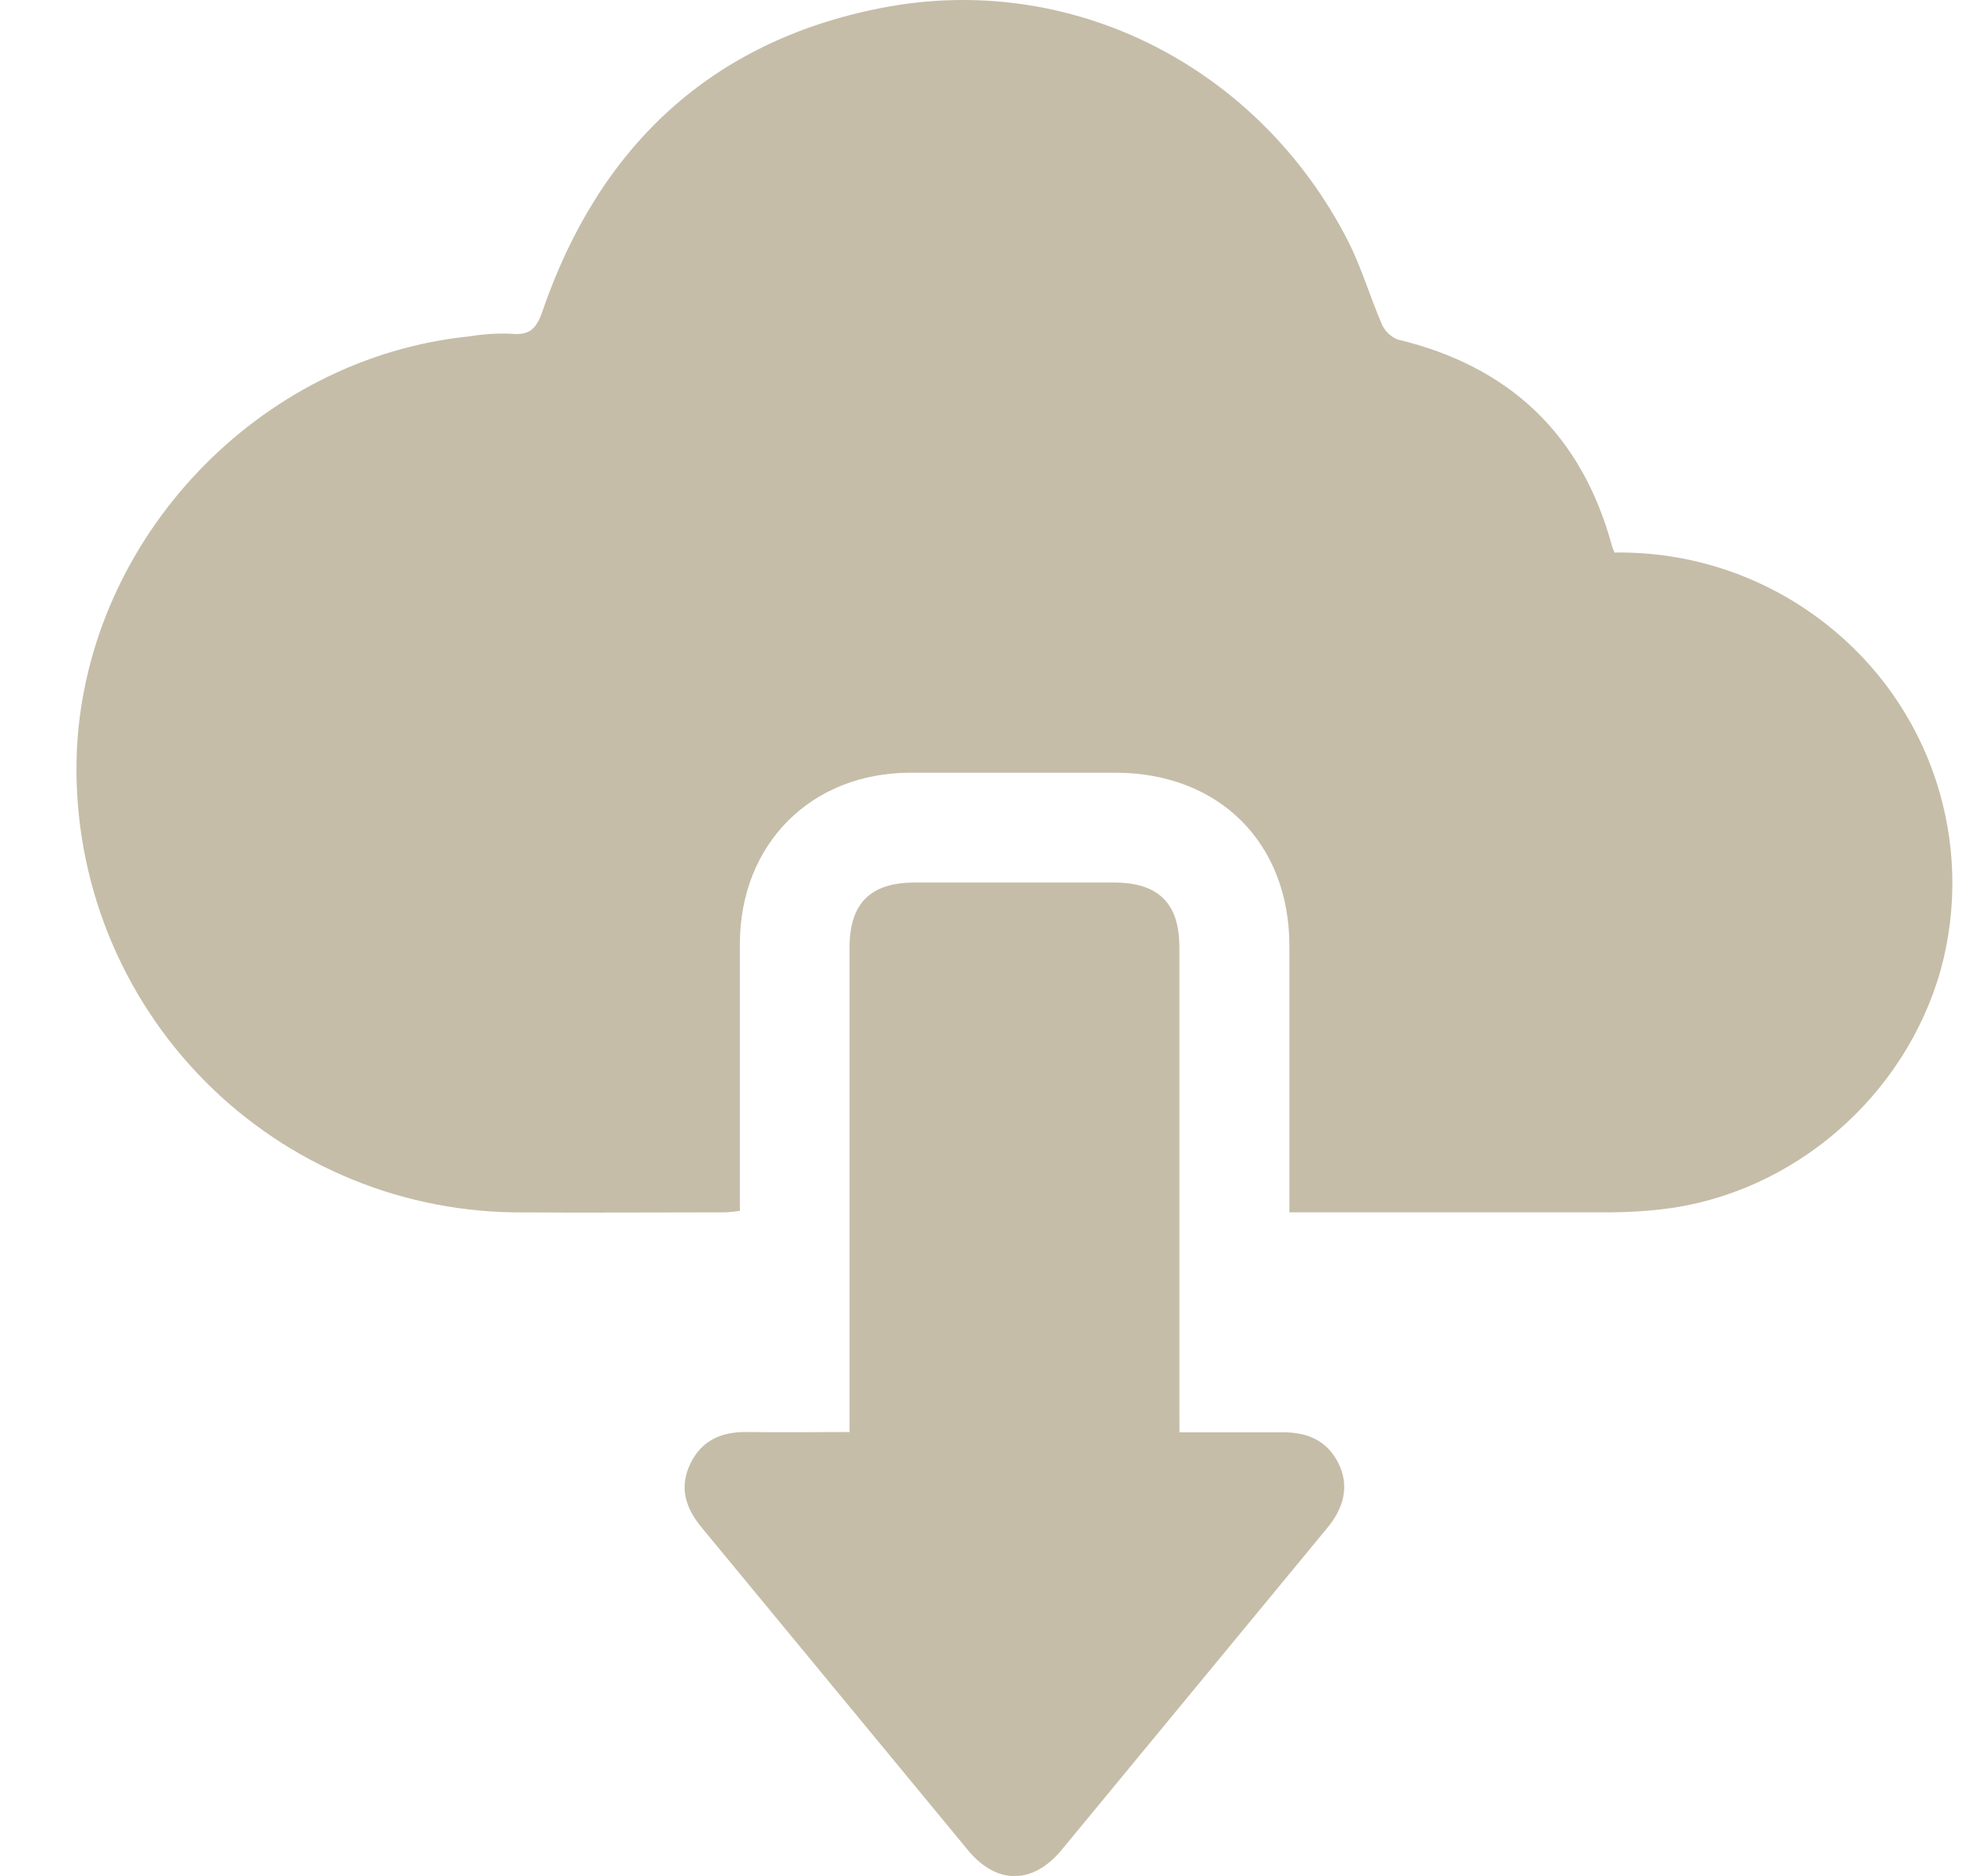 <svg width="21" height="20" viewBox="0 0 21 20" fill="none" xmlns="http://www.w3.org/2000/svg">
<g clip-path="url(#clip0_298_387)">
<path d="M17.211 5.891C18.029 5.878 18.826 6.148 19.468 6.655C20.012 7.081 20.418 7.658 20.635 8.314C20.852 8.971 20.87 9.676 20.687 10.343C20.305 11.696 19.109 12.727 17.727 12.891C17.539 12.913 17.351 12.924 17.162 12.925C16.102 12.925 15.041 12.925 13.98 12.925H13.745V12.704C13.745 11.832 13.745 10.96 13.745 10.088C13.745 8.986 12.996 8.24 11.893 8.238C11.164 8.238 10.435 8.238 9.706 8.238C8.645 8.238 7.889 8.999 7.887 10.062C7.887 11.006 7.887 11.95 7.887 12.909C7.837 12.917 7.786 12.922 7.735 12.925C6.98 12.925 6.225 12.931 5.469 12.925C4.837 12.915 4.212 12.779 3.634 12.523C3.055 12.268 2.533 11.899 2.099 11.438C1.666 10.978 1.329 10.435 1.109 9.841C0.89 9.248 0.791 8.617 0.82 7.985C0.933 5.736 2.759 3.815 5.003 3.586C5.15 3.562 5.3 3.552 5.45 3.558C5.647 3.578 5.718 3.505 5.783 3.317C6.382 1.573 7.571 0.443 9.389 0.086C11.421 -0.314 13.418 0.711 14.368 2.566C14.512 2.848 14.602 3.158 14.727 3.449C14.742 3.487 14.766 3.522 14.795 3.551C14.824 3.58 14.859 3.603 14.897 3.619C16.093 3.905 16.862 4.634 17.184 5.822C17.192 5.846 17.201 5.869 17.211 5.891Z" fill="#8C7C53" fill-opacity="0.5"/>
<path d="M12.573 15.27C12.964 15.27 13.32 15.27 13.678 15.27C13.943 15.27 14.15 15.361 14.269 15.603C14.388 15.845 14.322 16.081 14.15 16.288C13.205 17.434 12.261 18.578 11.318 19.721C11.009 20.095 10.621 20.095 10.315 19.721C9.37 18.575 8.426 17.431 7.482 16.288C7.309 16.081 7.236 15.859 7.359 15.605C7.481 15.351 7.696 15.263 7.967 15.267C8.323 15.273 8.68 15.267 9.056 15.267V15.024C9.056 13.384 9.056 11.743 9.056 10.102C9.056 9.633 9.278 9.409 9.747 9.409H11.876C12.348 9.409 12.572 9.63 12.572 10.098C12.572 11.739 12.572 13.379 12.572 15.02L12.573 15.27Z" fill="#8C7C53" fill-opacity="0.5"/>
</g>
<defs>
<clipPath id="clip0_298_387">
<rect width="20.001" height="20" fill="white" transform="translate(0.813)"/>
</clipPath>
</defs>
</svg>
